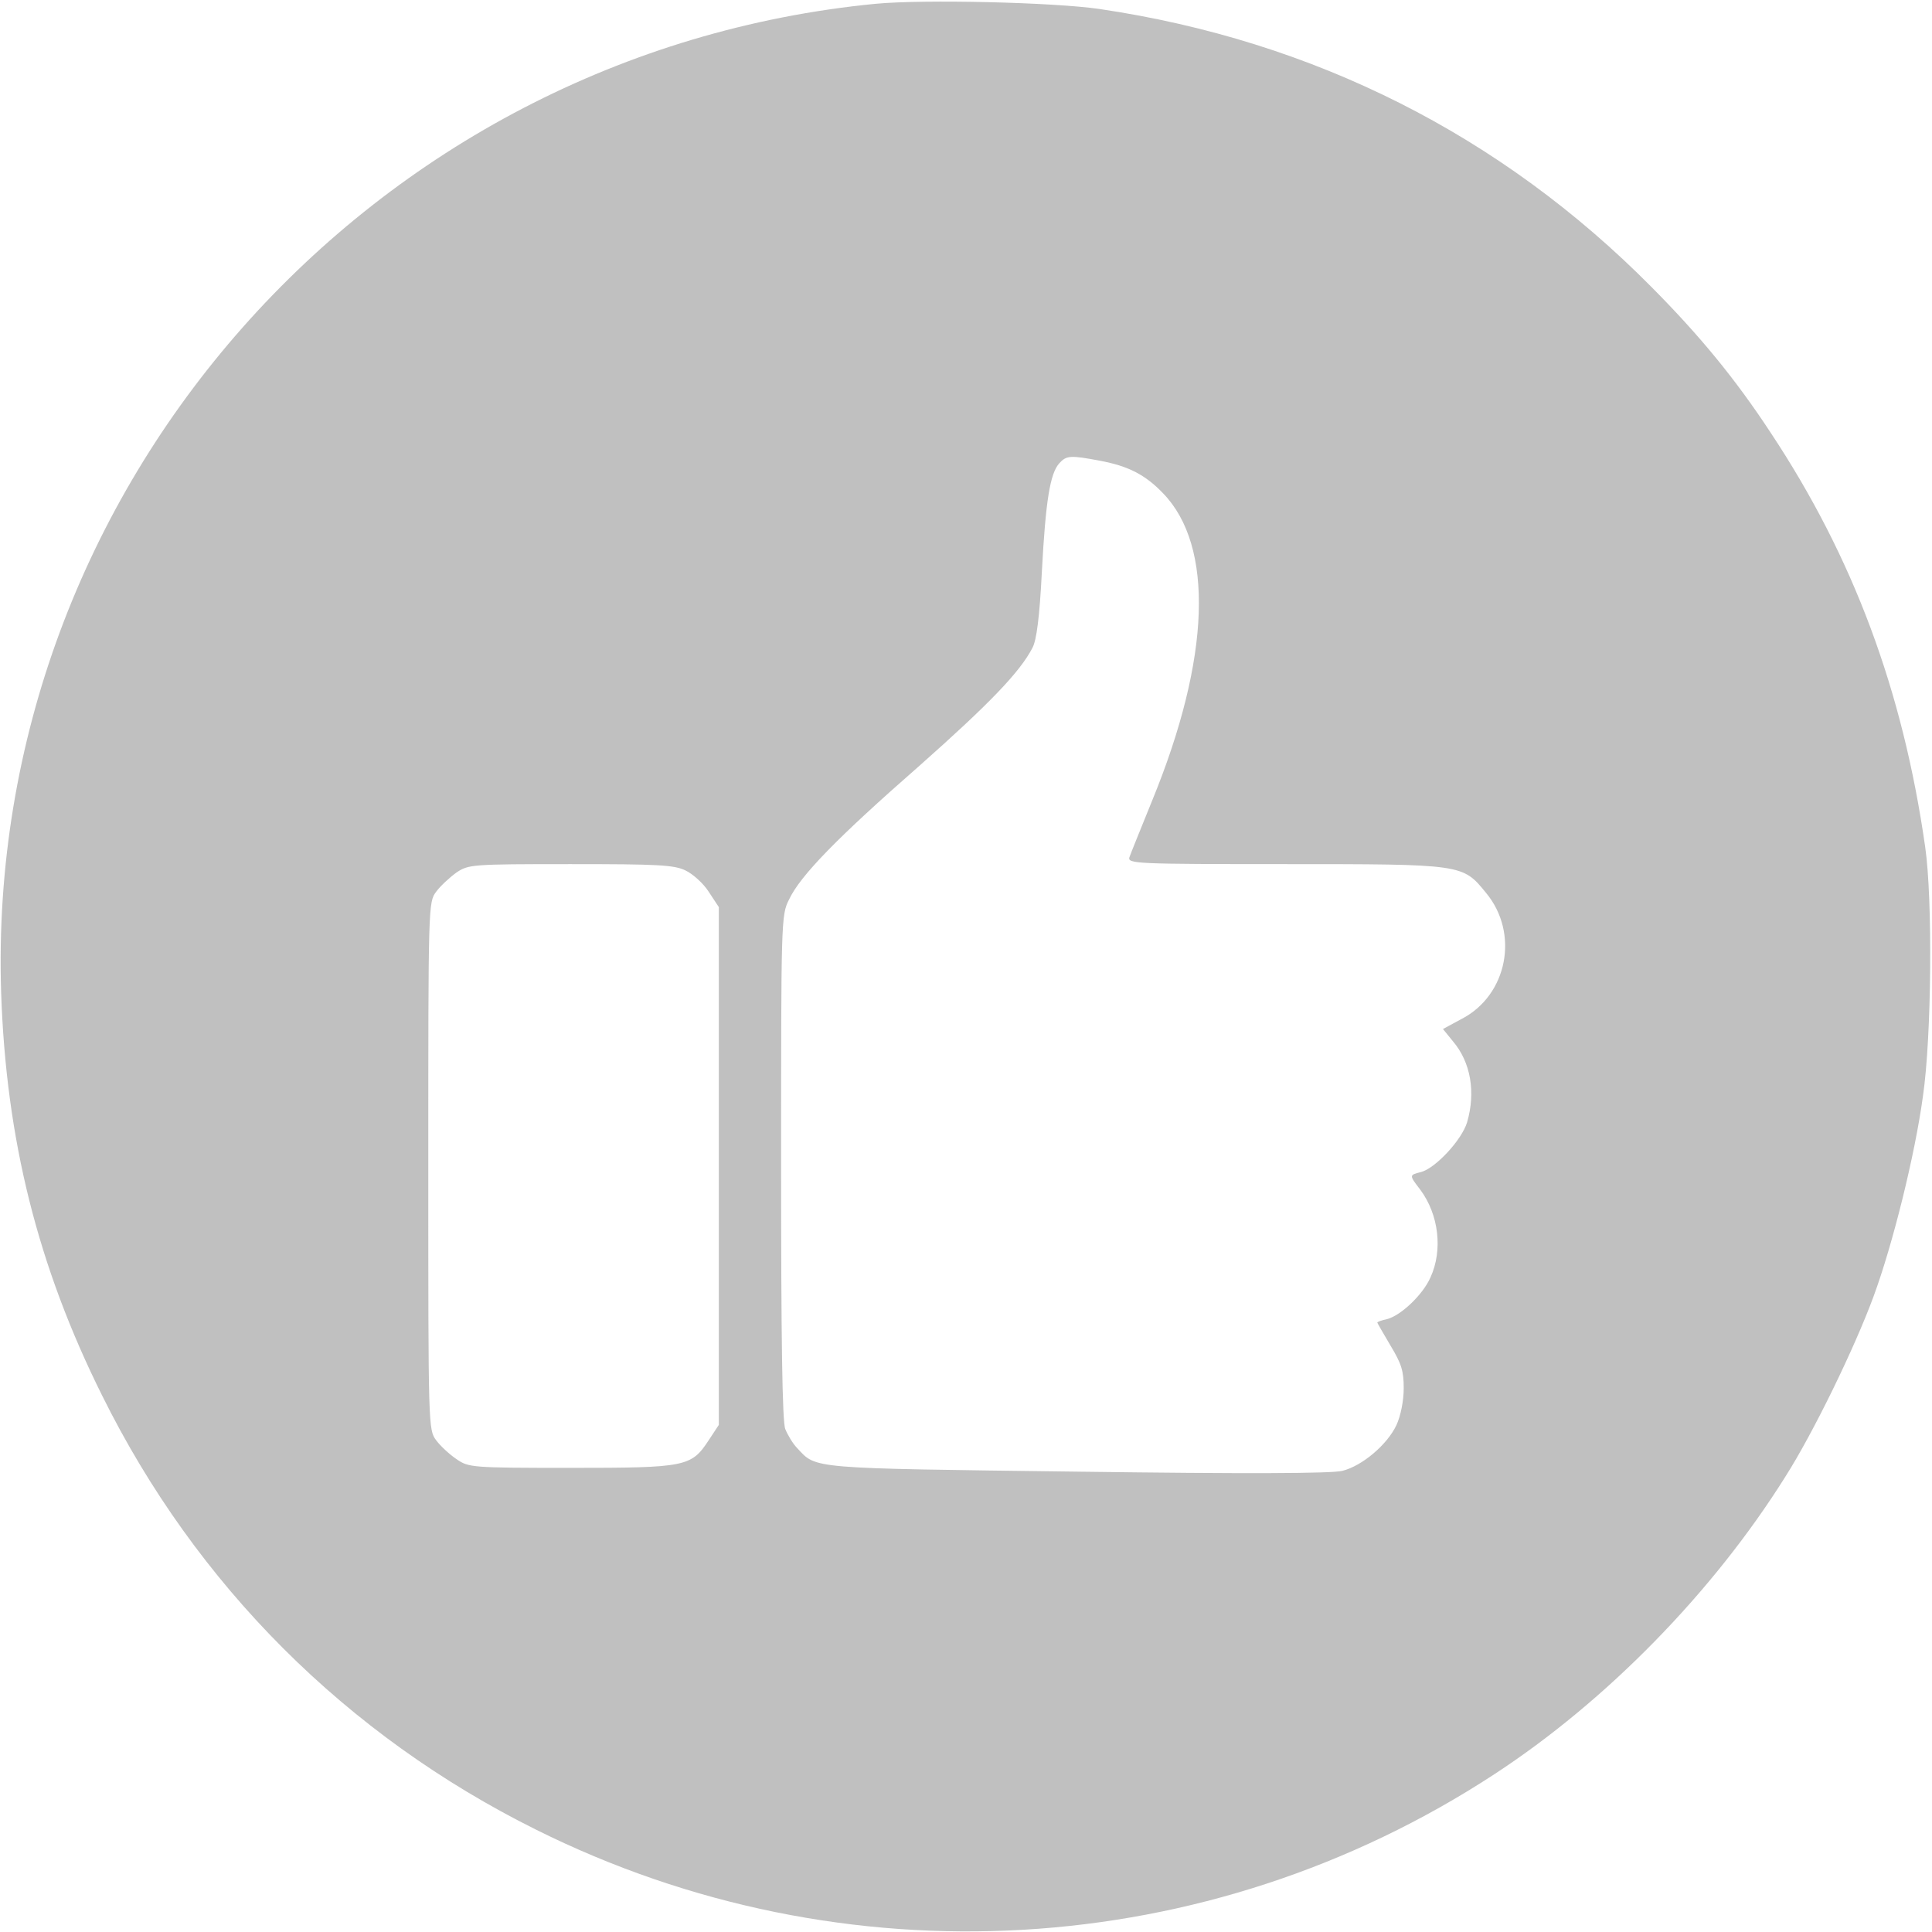 <?xml version="1.0" standalone="no"?>
<!DOCTYPE svg PUBLIC "-//W3C//DTD SVG 20010904//EN"
 "http://www.w3.org/TR/2001/REC-SVG-20010904/DTD/svg10.dtd">
<svg version="1.0" xmlns="http://www.w3.org/2000/svg"
 width="512pt" height="512pt" viewBox="0 0 512 512"
 preserveAspectRatio="xMidYMid meet">

<g transform="translate(0,512) scale(0.1,-0.1)"
fill="silver" stroke="none">
<path d="M2321 5110 c-1340 -130 -2361 -1283 -2318 -2620 13 -389 97 -726 268
-1069 249 -502 647 -900 1150 -1150 815 -406 1779 -350 2539 147 297 194 579
482 771 788 74 116 184 342 234 478 51 138 110 376 131 531 23 157 26 521 6
660 -59 415 -191 769 -410 1099 -92 140 -185 254 -315 385 -399 403 -895 653
-1462 737 -122 18 -466 26 -594 14z m594 -1211 c75 -14 120 -37 167 -86 136
-140 126 -437 -28 -813 -30 -74 -58 -143 -61 -152 -5 -17 19 -18 413 -18 472
0 470 0 532 -76 89 -107 57 -271 -64 -334 l-50 -27 26 -32 c48 -56 61 -136 38
-215 -14 -47 -84 -122 -122 -132 -32 -8 -32 -8 -2 -47 49 -66 60 -160 27 -232
-20 -46 -79 -102 -116 -111 -14 -3 -25 -7 -25 -9 0 -1 16 -29 35 -61 29 -48
35 -67 35 -113 0 -33 -8 -73 -19 -97 -24 -52 -91 -109 -144 -122 -29 -7 -254
-8 -703 -2 -712 9 -690 7 -741 62 -12 12 -26 36 -32 51 -8 19 -11 247 -11 694
0 653 0 668 21 709 30 64 129 165 346 355 185 164 266 248 299 312 11 20 19
82 25 201 10 190 22 261 46 288 19 21 29 22 108 7z m-1098 -1086 c19 -9 47
-34 61 -56 l27 -41 0 -686 0 -686 -27 -41 c-46 -70 -60 -73 -366 -73 -263 0
-270 1 -302 23 -18 12 -43 35 -54 50 -21 28 -21 34 -21 727 0 693 0 699 21
727 11 15 36 38 54 51 32 21 39 22 302 22 231 0 275 -2 305 -17z"/>
</g>
</svg>
